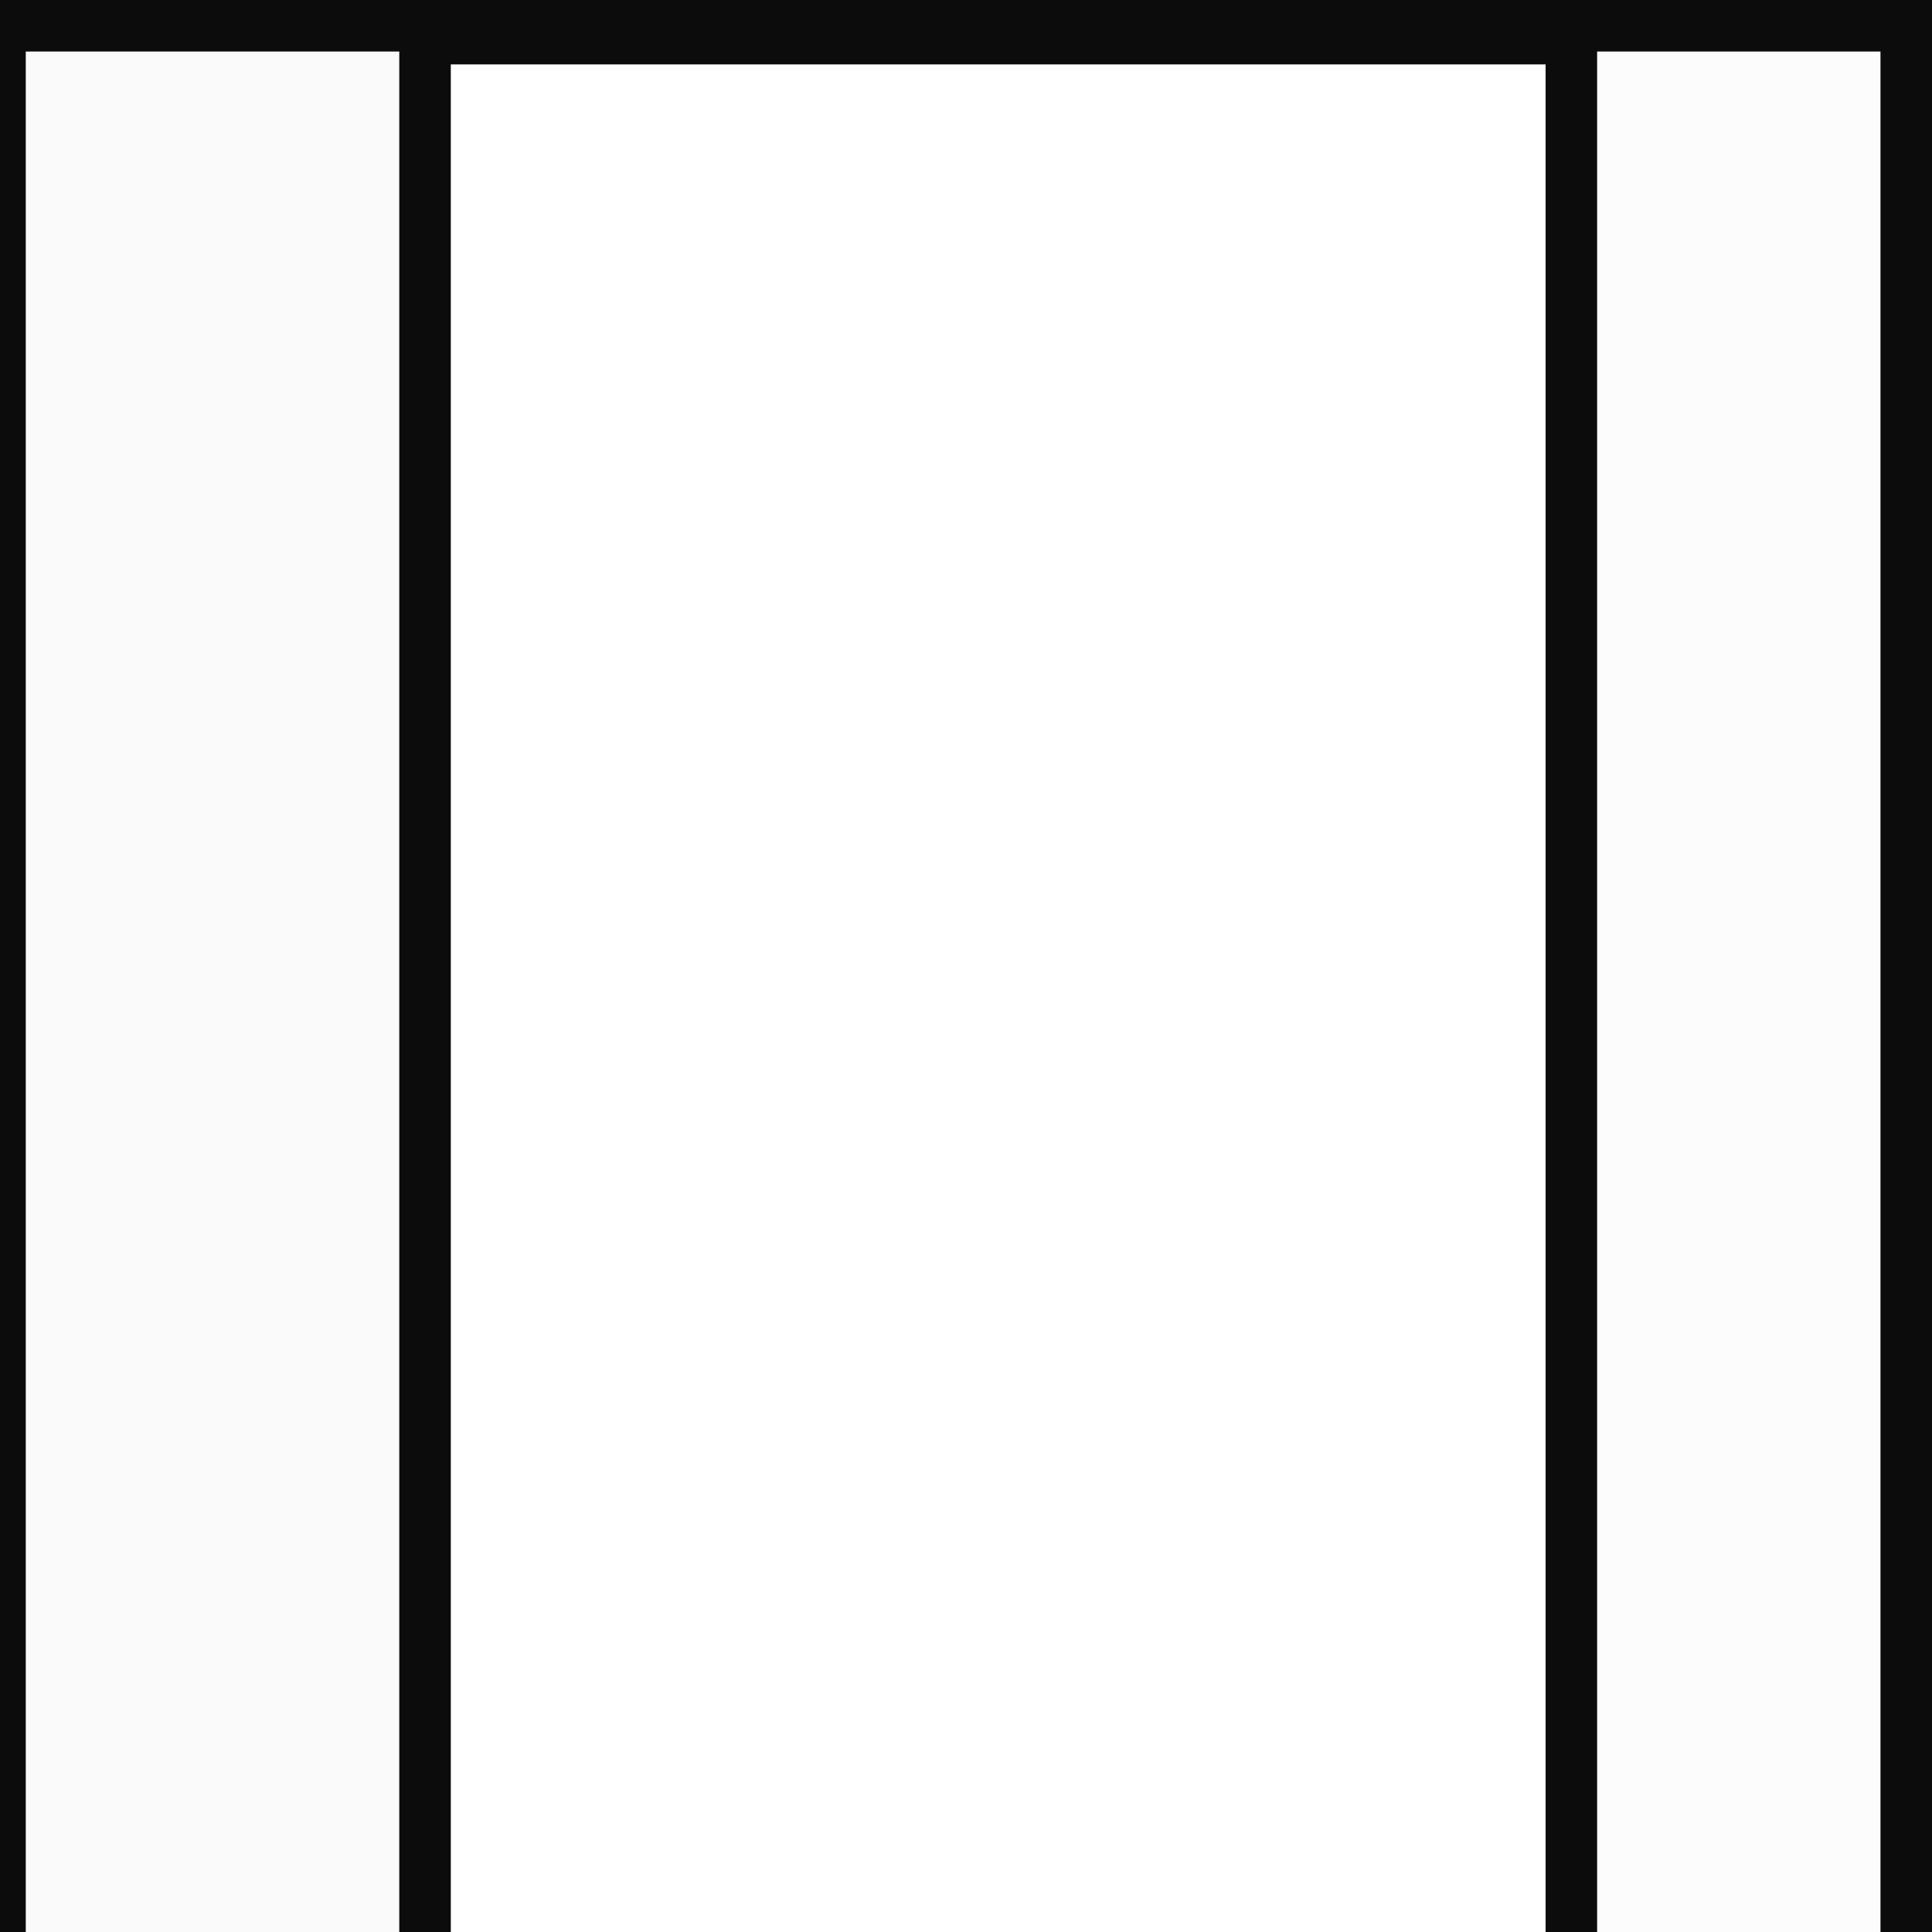 <?xml version="1.0" encoding="UTF-8"?>
<svg version="1.1" xmlns="http://www.w3.org/2000/svg" width="150" height="150">
<rect width="100%" height="100%" fill="#808080" stroke="none"/>
<path d="M0 0 C49.5 0 99 0 150 0 C150 49.5 150 99 150 150 C100.5 150 51 150 0 150 C0 100.5 0 51 0 0 Z " fill="#FFFFFF" transform="translate(0,0)"/>
<path d="M0 0 C49.5 0 99 0 150 0 C150 49.5 150 99 150 150 C140.1 150 130.2 150 120 150 C120 102.15 120 54.3 120 5 C91.95 5 63.9 5 35 5 C35 52.85 35 100.7 35 150 C23.45 150 11.9 150 0 150 C0 100.5 0 51 0 0 Z " fill="#FAFAFA" transform="translate(0,0)"/>
<path d="M0 0 C7.26 0 14.52 0 22 0 C22 48.18 22 96.36 22 146 C14.74 146 7.48 146 0 146 C0 97.82 0 49.64 0 0 Z " fill="#FCFCFC" transform="translate(124,4)"/>
<path d="M0 0 C49.5 0 99 0 150 0 C150 49.5 150 99 150 150 C148.68 150 147.36 150 146 150 C146 101.82 146 53.64 146 4 C138.74 4 131.48 4 124 4 C124 52.18 124 100.36 124 150 C122.68 150 121.36 150 120 150 C120 102.15 120 54.3 120 5 C91.95 5 63.9 5 35 5 C35 52.85 35 100.7 35 150 C33.68 150 32.36 150 31 150 C31 101.82 31 53.64 31 4 C21.43 4 11.86 4 2 4 C2 52.18 2 100.36 2 150 C1.34 150 0.68 150 0 150 C0 100.5 0 51 0 0 Z " fill="#0C0C0C" transform="translate(0,0)"/>
</svg>
